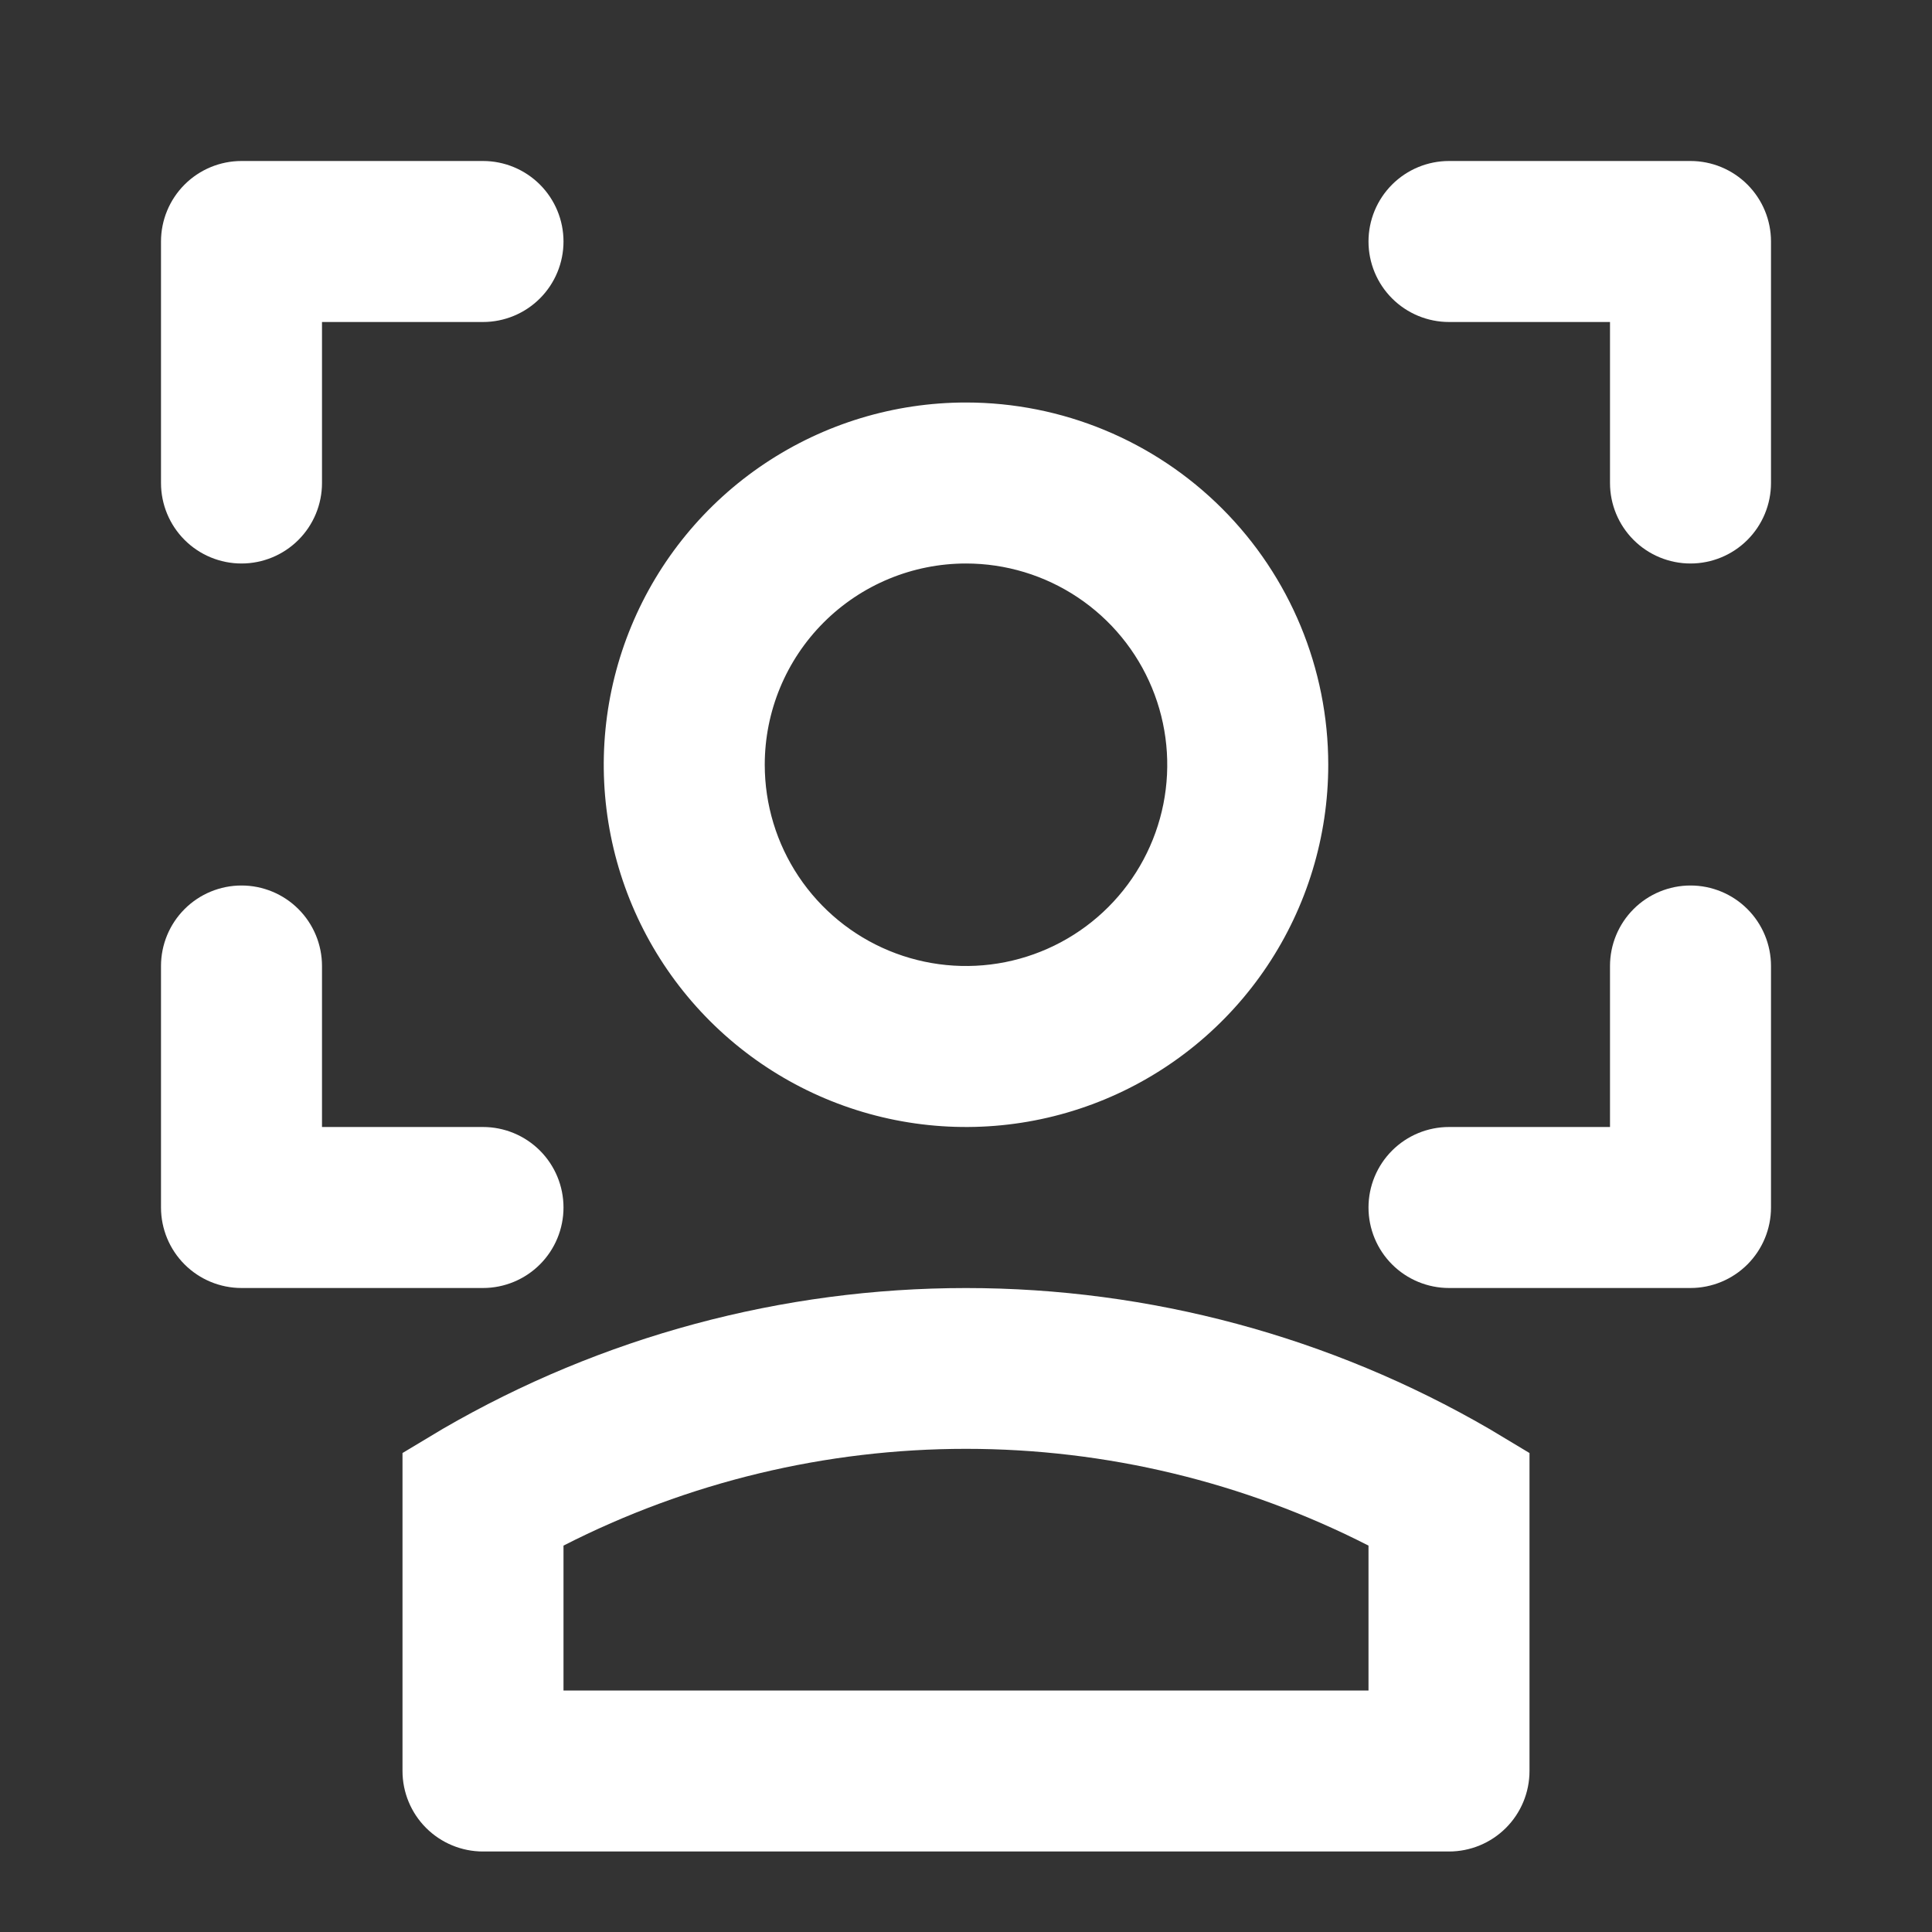 <svg width="800" height="800" viewBox="0 0 800 800" fill="none" xmlns="http://www.w3.org/2000/svg">
<rect x="0" y="0" width="800" height="800" fill="#333333" stroke="none"/>
<g clip-path="url(#clip0_1012_4)">
<path d="M700 233.333C691.16 233.333 682.681 229.821 676.43 223.57C670.179 217.319 666.667 208.84 666.667 200V133.333H600C591.16 133.333 582.681 129.821 576.43 123.57C570.179 117.319 566.667 108.84 566.667 100C566.667 91.159 570.179 82.681 576.43 76.43C582.681 70.178 591.16 66.666 600 66.666H700C708.841 66.666 717.319 70.178 723.57 76.43C729.822 82.681 733.333 91.159 733.333 100V200C733.333 208.84 729.822 217.319 723.57 223.57C717.319 229.821 708.841 233.333 700 233.333Z" fill="white"/>
<path d="M700 533.333H600C591.16 533.333 582.681 529.821 576.43 523.57C570.179 517.319 566.667 508.84 566.667 500C566.667 491.159 570.179 482.681 576.43 476.43C582.681 470.178 591.16 466.667 600 466.667H666.667V400C666.667 391.159 670.179 382.681 676.43 376.43C682.681 370.178 691.16 366.667 700 366.667C708.841 366.667 717.319 370.178 723.57 376.43C729.822 382.681 733.333 391.159 733.333 400V500C733.333 508.84 729.822 517.319 723.57 523.57C717.319 529.821 708.841 533.333 700 533.333Z" fill="white"/>
<path d="M100 233.333C91.159 233.333 82.681 229.821 76.43 223.57C70.179 217.319 66.667 208.84 66.667 200V100C66.667 91.159 70.179 82.681 76.43 76.43C82.681 70.178 91.159 66.666 100 66.666H200C208.841 66.666 217.319 70.178 223.57 76.43C229.822 82.681 233.333 91.159 233.333 100C233.333 108.84 229.822 117.319 223.57 123.57C217.319 129.821 208.841 133.333 200 133.333H133.333V200C133.333 208.84 129.822 217.319 123.57 223.57C117.319 229.821 108.841 233.333 100 233.333Z" fill="white"/>
<path d="M200 533.333H100C91.159 533.333 82.681 529.821 76.43 523.57C70.179 517.319 66.667 508.84 66.667 500V400C66.667 391.159 70.179 382.681 76.43 376.43C82.681 370.178 91.159 366.667 100 366.667C108.841 366.667 117.319 370.178 123.57 376.43C129.822 382.681 133.333 391.159 133.333 400V466.667H200C208.841 466.667 217.319 470.178 223.57 476.43C229.822 482.681 233.333 491.159 233.333 500C233.333 508.84 229.822 517.319 223.57 523.57C217.319 529.821 208.841 533.333 200 533.333Z" fill="white"/>
<path d="M600 766.666H200C191.16 766.666 182.681 763.154 176.43 756.903C170.179 750.652 166.667 742.173 166.667 733.333V601.666L183.333 591.666C249.153 553.469 323.9 533.352 400 533.352C476.1 533.352 550.847 553.469 616.667 591.666L633.333 601.666V733.333C633.333 742.173 629.822 750.652 623.57 756.903C617.319 763.154 608.841 766.666 600 766.666ZM233.333 700H566.667V640C515.057 613.663 457.941 599.932 400 599.932C342.059 599.932 284.943 613.663 233.333 640V700Z" fill="white"/>
<path d="M400 233.333C416.482 233.333 432.593 238.221 446.298 247.377C460.002 256.534 470.683 269.549 476.99 284.776C483.297 300.003 484.948 316.759 481.732 332.924C478.517 349.089 470.58 363.938 458.926 375.592C447.271 387.246 432.423 395.183 416.258 398.399C400.093 401.614 383.337 399.964 368.11 393.656C352.883 387.349 339.868 376.668 330.711 362.964C321.554 349.26 316.667 333.148 316.667 316.666C316.667 294.565 325.446 273.369 341.074 257.741C356.703 242.113 377.899 233.333 400 233.333ZM400 166.667C370.333 166.667 341.332 175.464 316.665 191.946C291.997 208.428 272.771 231.855 261.418 259.264C250.065 286.673 247.094 316.833 252.882 345.93C258.67 375.027 272.956 401.755 293.934 422.732C314.912 443.71 341.639 457.997 370.736 463.784C399.834 469.572 429.994 466.602 457.403 455.248C484.811 443.895 508.238 424.669 524.72 400.002C541.203 375.335 550 346.334 550 316.666C550 276.884 534.197 238.731 506.066 210.6C477.936 182.47 439.783 166.667 400 166.667Z" fill="white"/>
</g>
<defs>
<clipPath id="clip0_1012_4">
<rect width="800" height="800" fill="white"/>
</clipPath>
</defs>
</svg>
